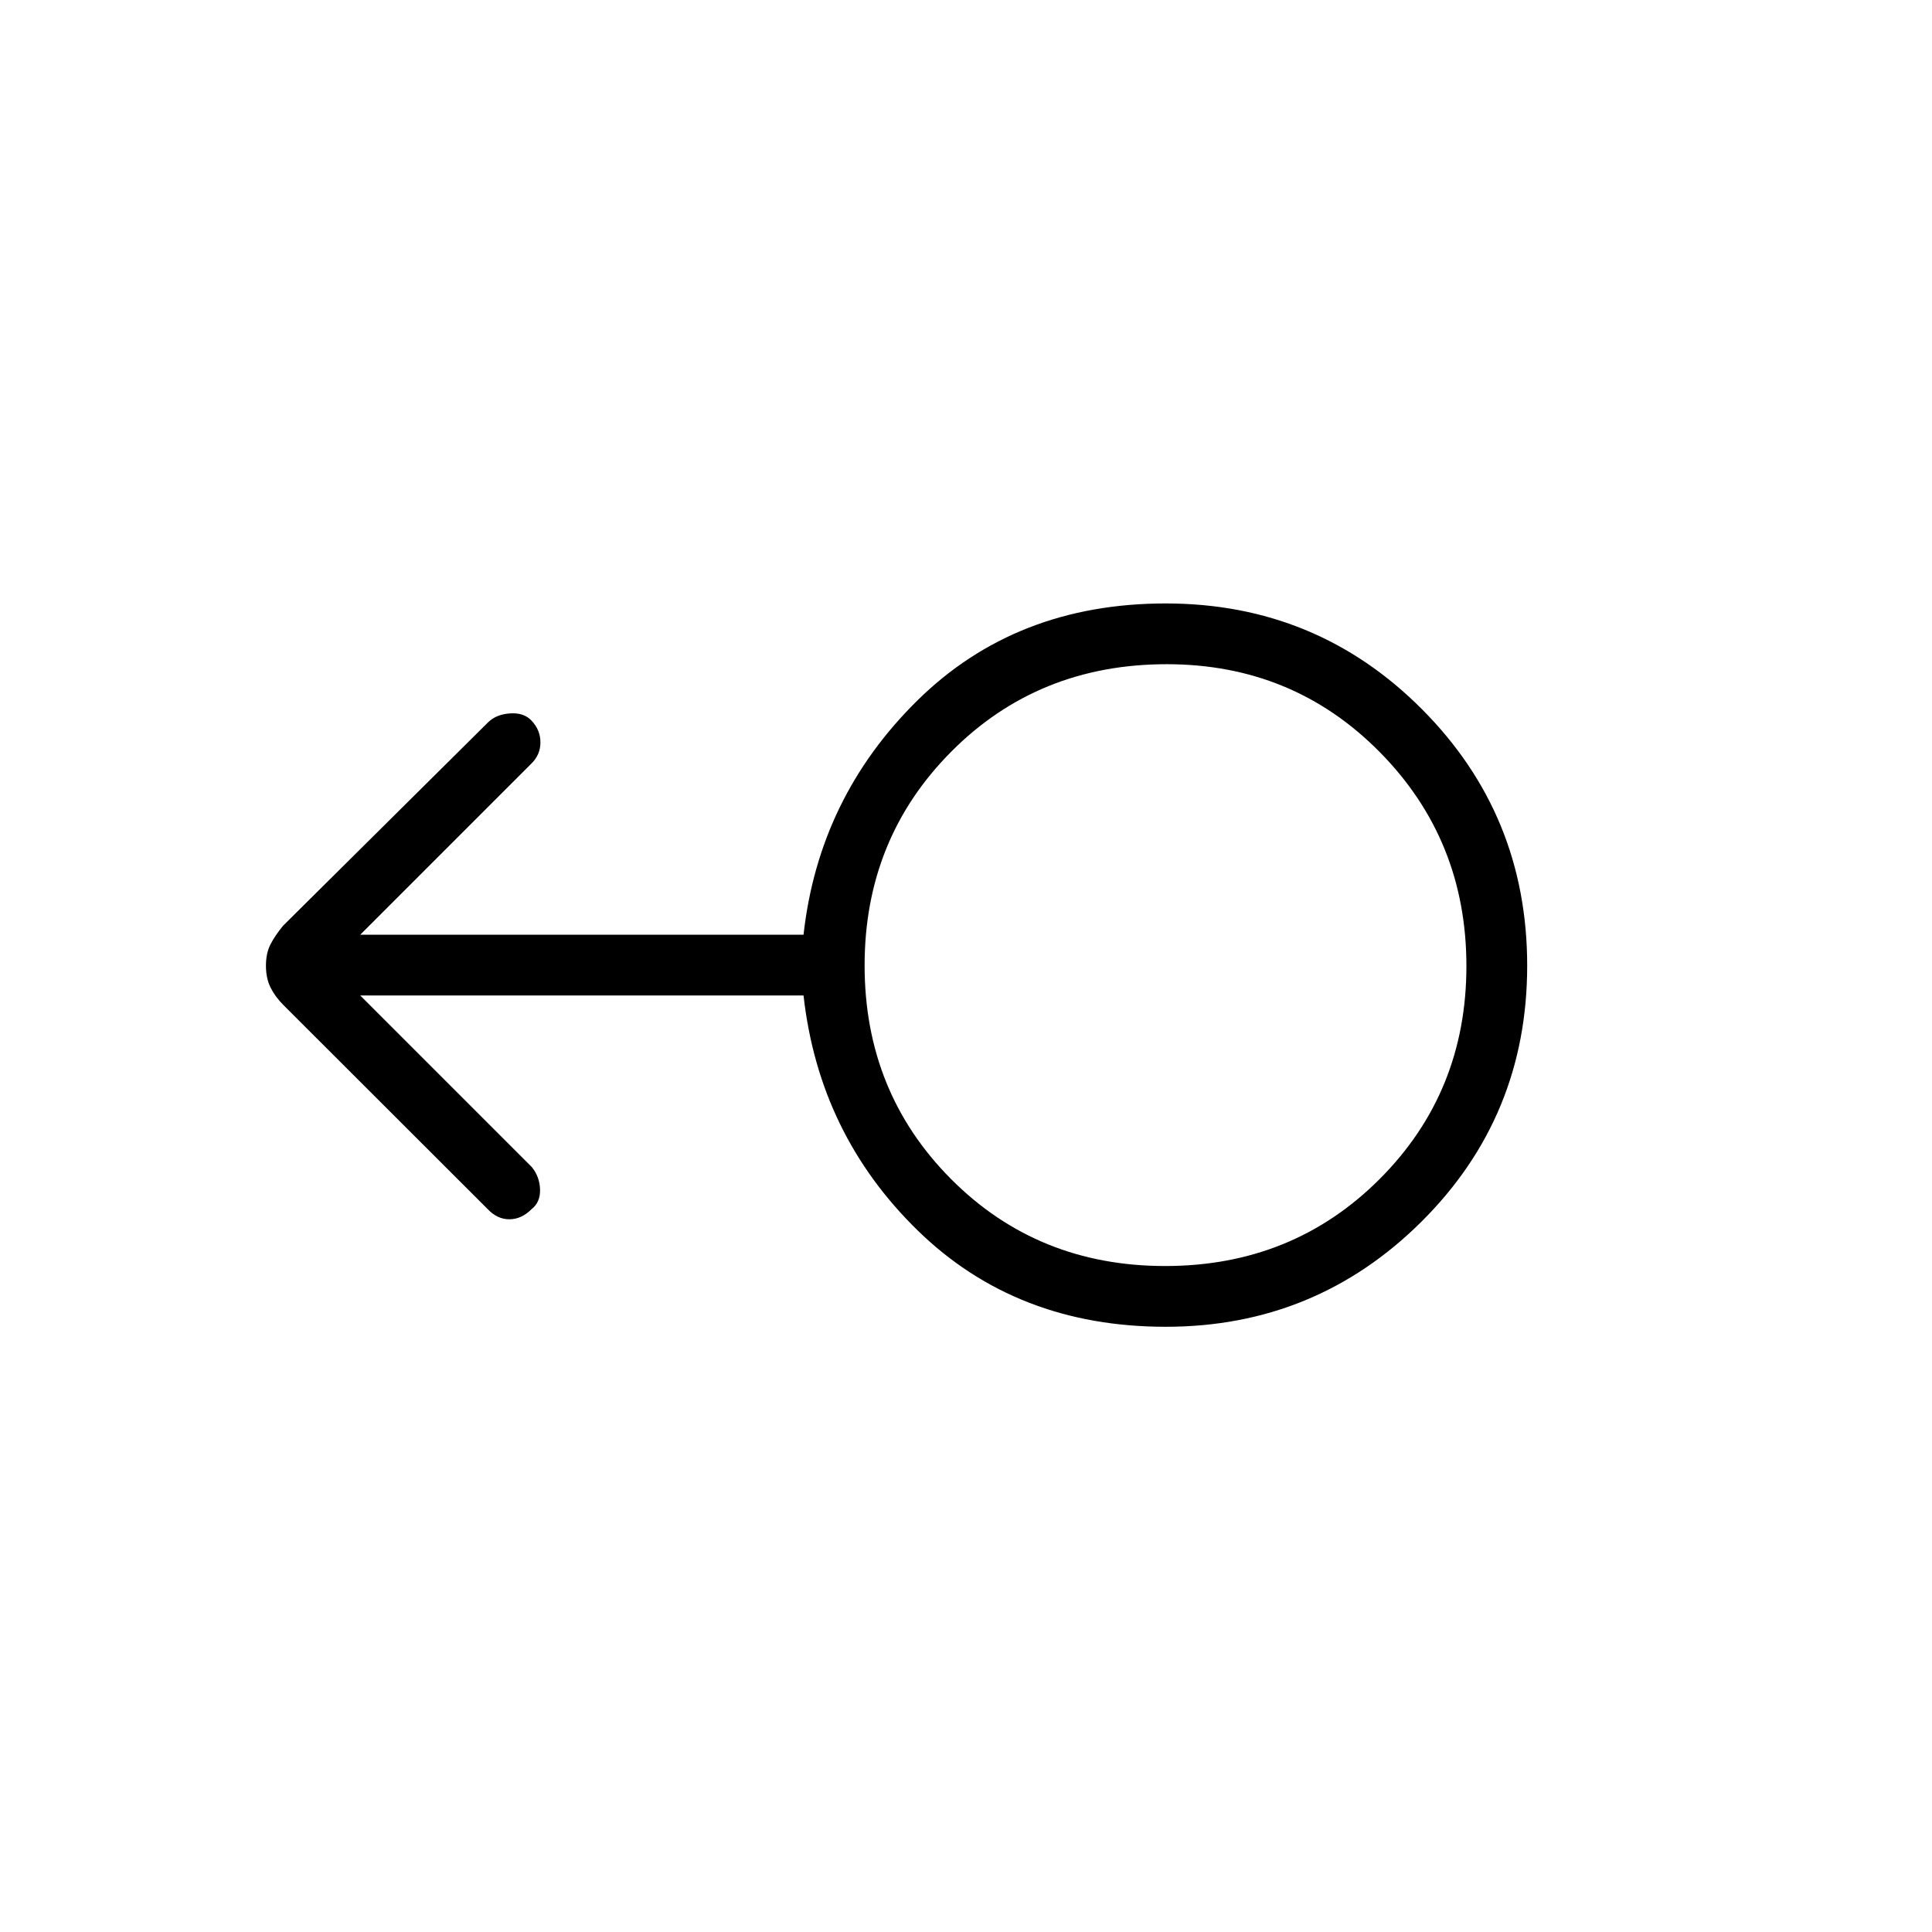 <svg xmlns="http://www.w3.org/2000/svg" height="48" viewBox="0 -960 960 960" width="48"><path d="M579.26-300.73q-74.16 0-123.21-47.81t-56.78-116.81H179l85.27 85.27q3.88 4.77 4.08 11.12.19 6.35-4.25 9.82-4.98 4.99-11.04 4.99-6.06 0-10.92-5.24L140.81-460.62q-4.08-4.07-6.37-8.67t-2.29-10.85q0-6.24 2.25-10.61 2.25-4.37 6.25-9.25l101.91-101.11q4.06-3.97 10.91-4.41 6.85-.44 10.57 3.53 4.5 4.68 4.5 10.9 0 6.21-4.66 10.67L179-495.54h220.27q7.58-68.11 56.53-116.36t123.45-48.25q74.91 0 127.25 52.49 52.35 52.5 52.35 127.49 0 74.98-52.53 127.21-52.53 52.23-127.06 52.23Zm-.3-30.19q63.35 0 106.52-43.16 43.17-43.15 43.17-105.9 0-62.75-43.11-106.37-43.1-43.61-105.79-43.61-63.79 0-106.96 43.34-43.17 43.33-43.17 106.34 0 63.01 42.99 106.18 43 43.18 106.35 43.18Zm.62-149.08Z"/></svg>